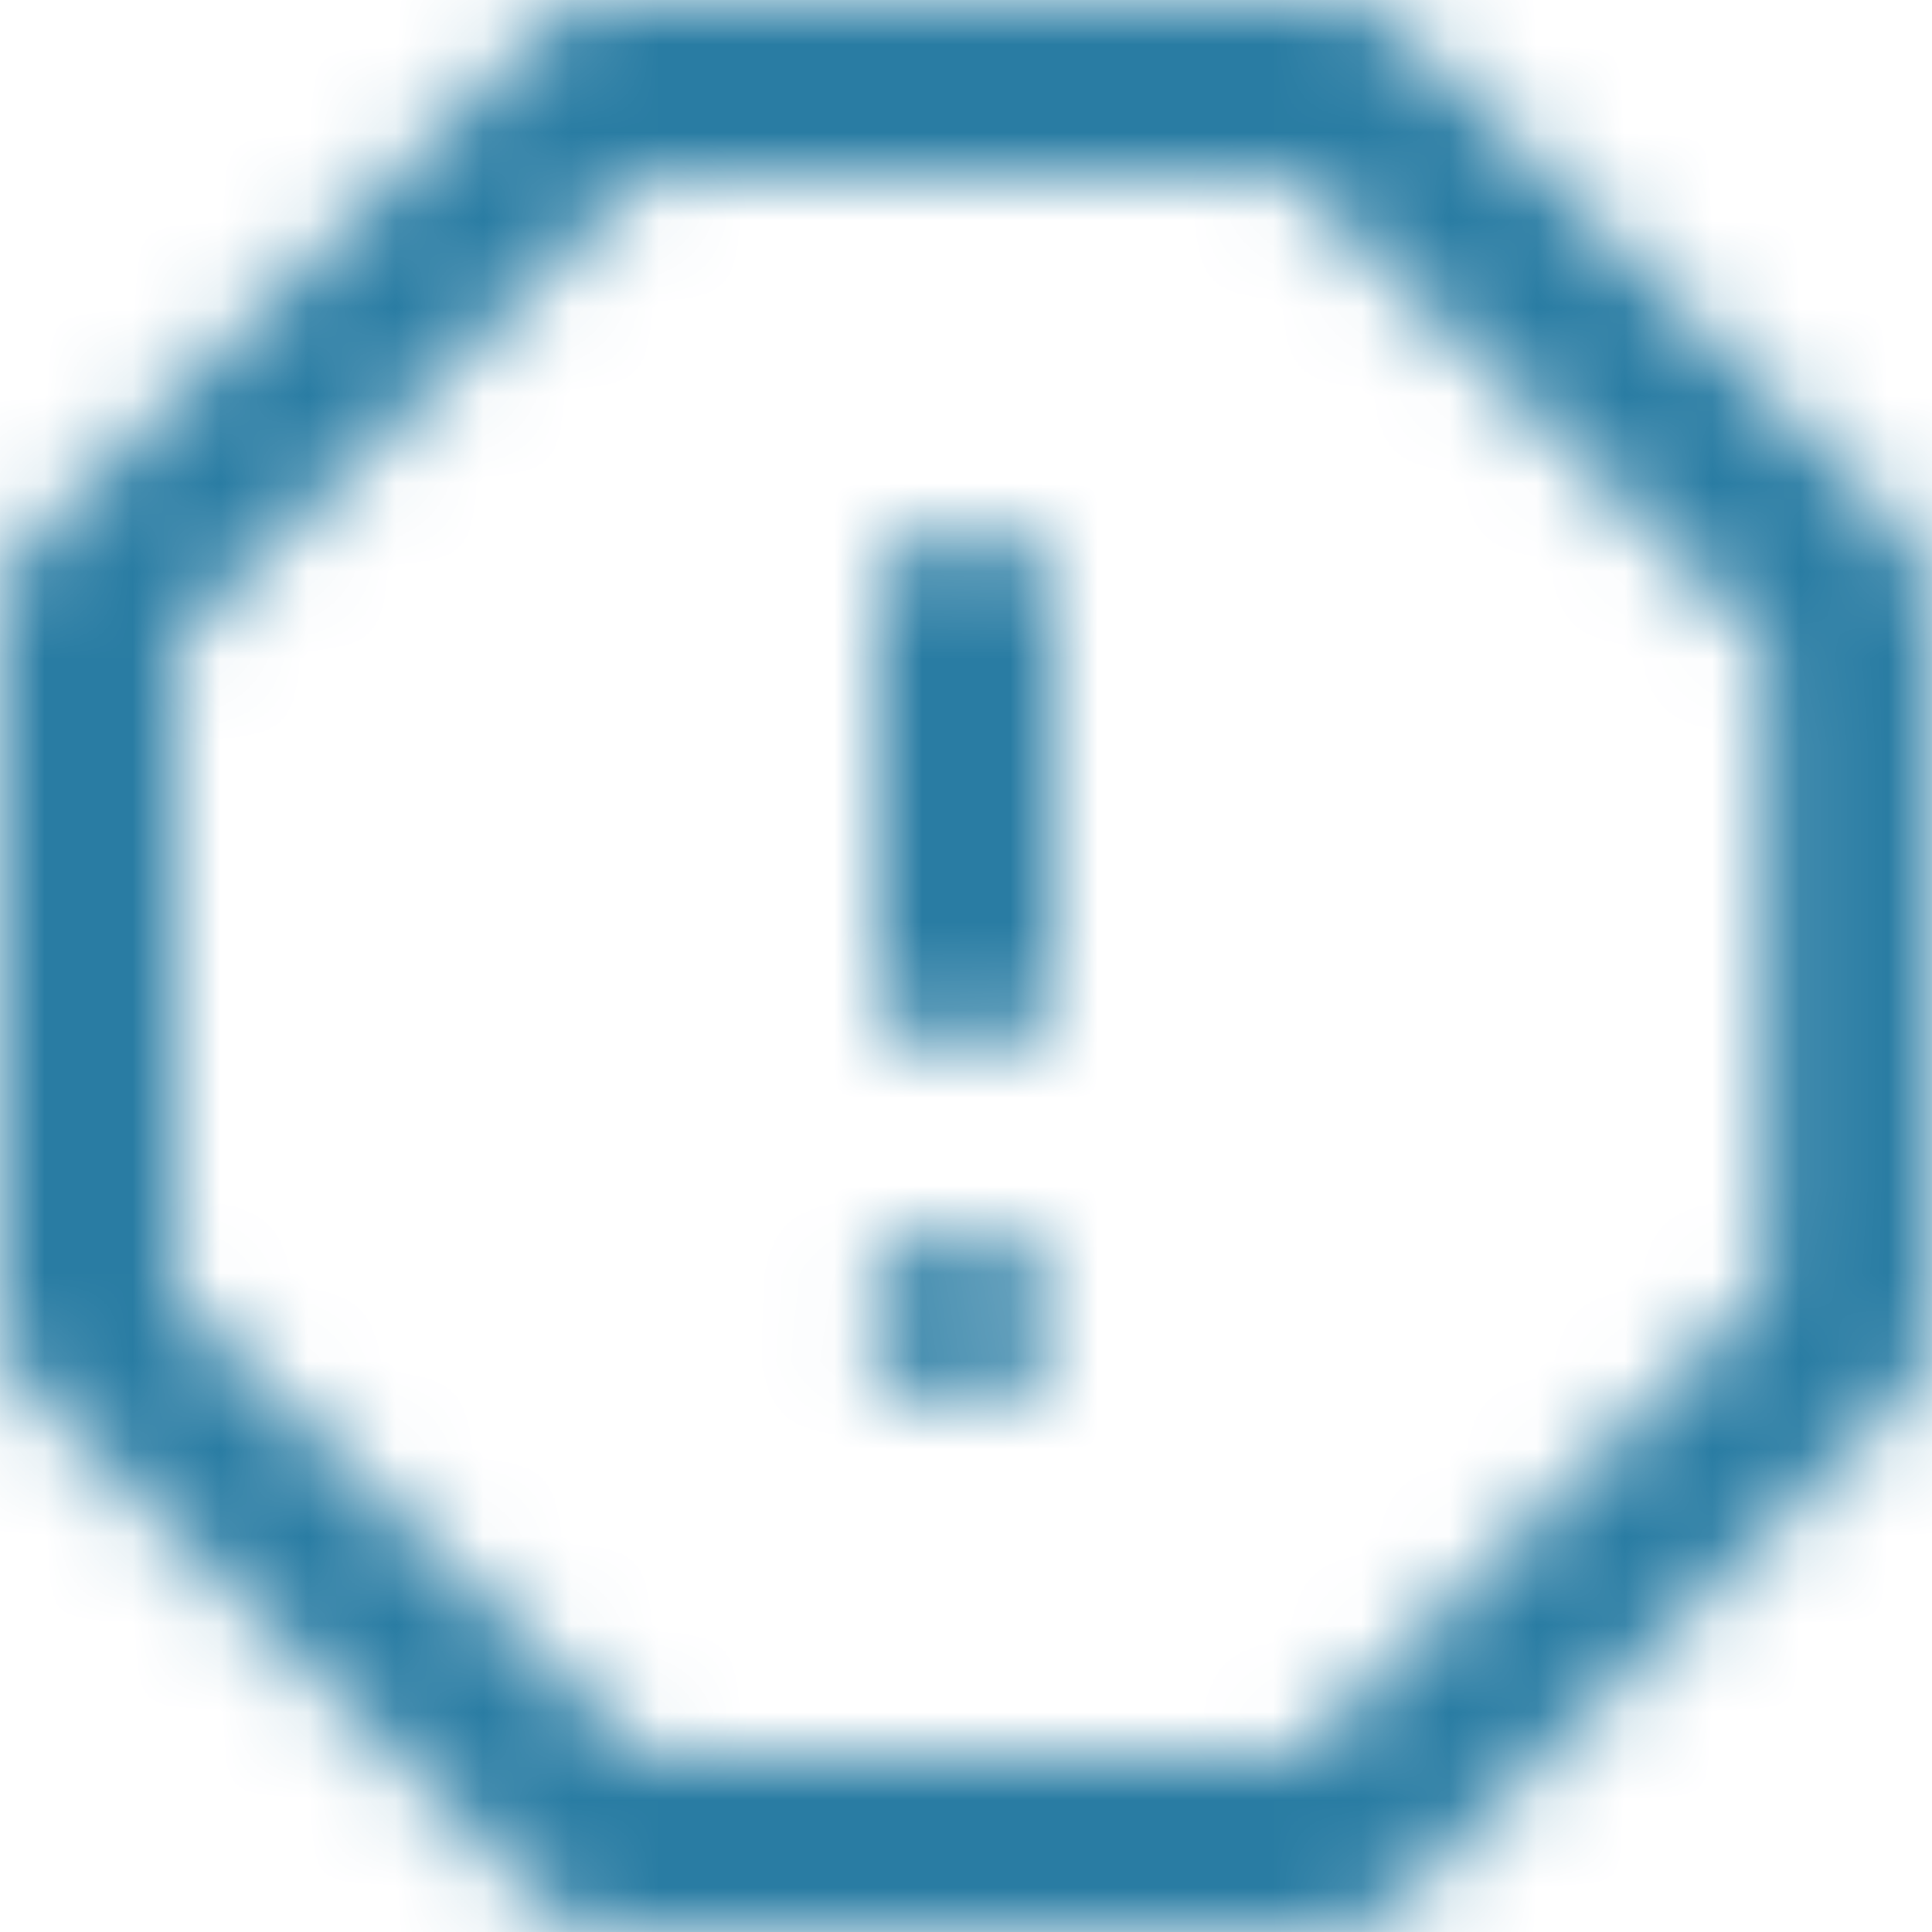 <svg width="22px" height="22px" viewBox="0 0 22 22" version="1.1" xmlns="http://www.w3.org/2000/svg" xmlns:xlink="http://www.w3.org/1999/xlink">
    <!-- Generator: Sketch 51.1 (57501) - http://www.bohemiancoding.com/sketch -->
    <desc>Created with Sketch.</desc>
    <defs>
        <path d="M16.1,23 L7.9,23 C7.6,23 7.4,22.9 7.2,22.7 L1.3,16.8 C1.1,16.7 1,16.4 1,16.1 L1,7.9 C1,7.6 1.1,7.4 1.3,7.2 L7.2,1.3 C7.3,1.1 7.6,1 7.9,1 L16.2,1 C16.5,1 16.7,1.1 16.9,1.3 L22.8,7.2 C22.9,7.3 23,7.6 23,7.9 L23,16.2 C23,16.5 22.9,16.7 22.7,16.9 L16.8,22.8 C16.7,22.9 16.4,23 16.1,23 Z M8.3,21 L15.8,21 L21.1,15.7 L21.1,8.3 L15.7,3 L8.3,3 L3,8.3 L3,15.8 L8.3,21 Z M13,12 L13,8 C13,7.4 12.6,7 12,7 C11.4,7 11,7.4 11,8 L11,12 C11,12.6 11.4,13 12,13 C12.6,13 13,12.6 13,12 Z M12.7,16.7 C12.8,16.6 12.9,16.5 12.9,16.4 C12.9,16.3 13,16.1 13,16 C13,15.9 13,15.7 12.9,15.6 C12.8,15.5 12.8,15.4 12.7,15.3 C12.7,15.3 12.6,15.2 12.5,15.2 C12.4,15.2 12.4,15.1 12.3,15.1 C11.9,14.9 11.5,15 11.2,15.3 C11.1,15.4 11,15.5 11,15.6 C11,15.7 10.9,15.8 10.9,16 C10.9,16.3 11,16.5 11.2,16.7 C11.4,16.9 11.6,17 11.9,17 C12.3,17 12.5,16.9 12.7,16.7 Z" id="path-1"></path>
    </defs>
    <g id="Contact" stroke="none" stroke-width="1" fill="none" fill-rule="evenodd">
        <g id="contact" transform="translate(-151, -448)">
            <g id="contact-info" transform="translate(150, 398)">
                <g id="Group-8" transform="translate(0, 49)">
                    <g id="icon-/-alert-octagon">
                        <mask id="mask-2" fill="white">
                            <use xlink:href="#path-1"></use>
                        </mask>
                        <g id="color-/-blue" mask="url(#mask-2)" fill="#297CA3" fill-rule="evenodd">
                            <rect id="↳-🎨Color" x="0" y="0" width="24" height="24"></rect>
                        </g>
                    </g>
                </g>
            </g>
        </g>
    </g>
</svg>